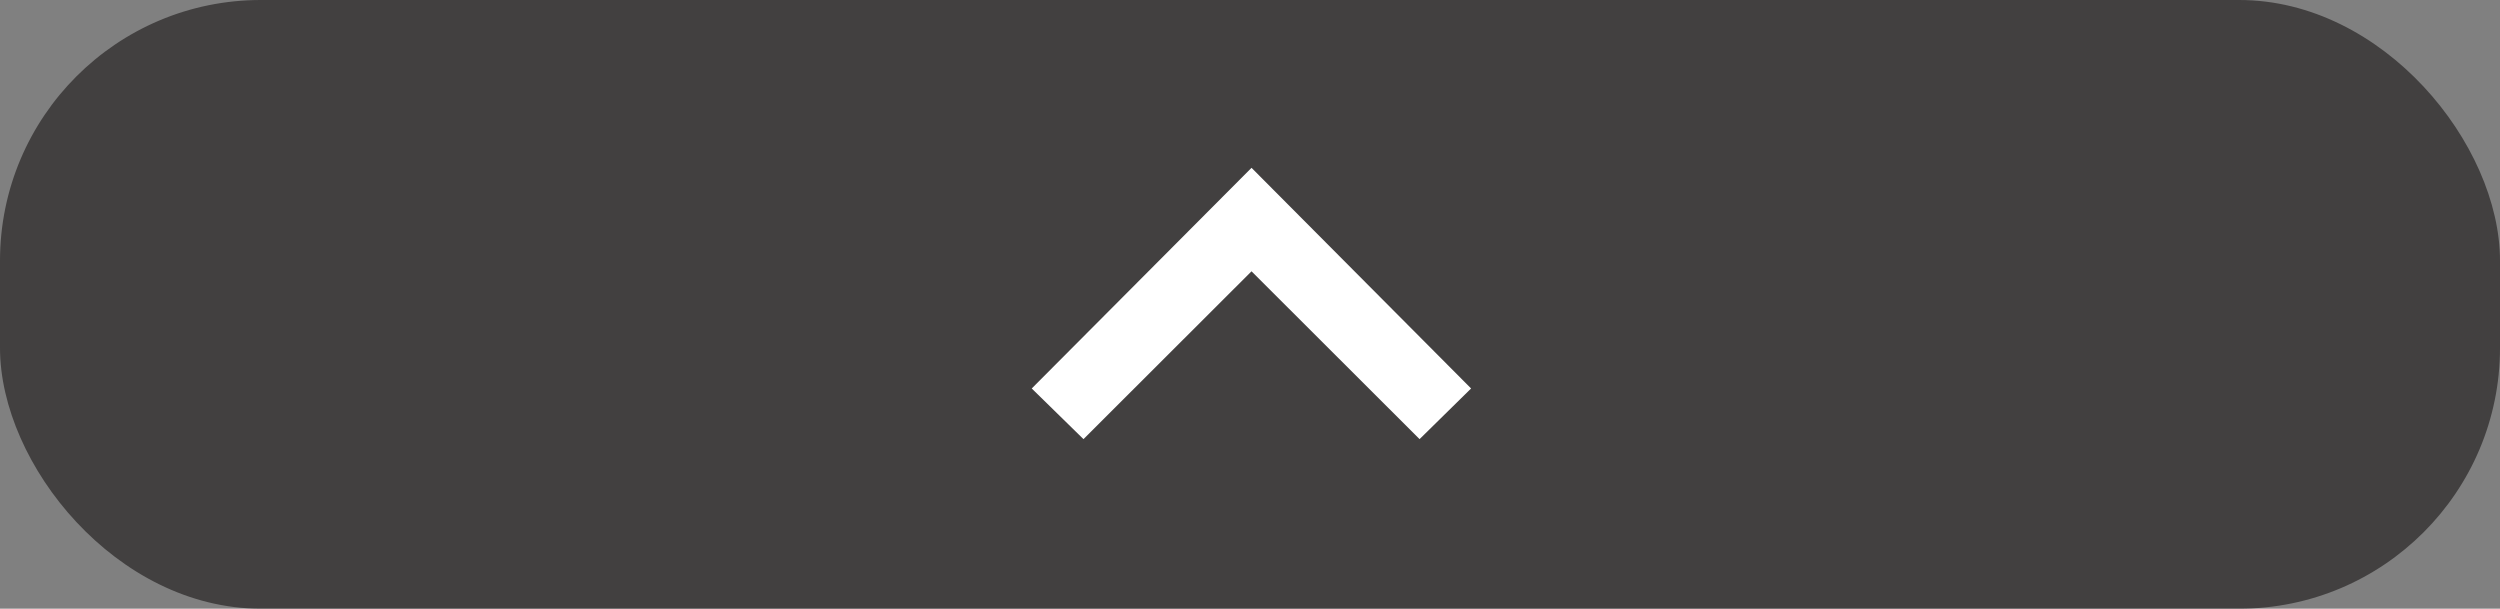 <svg xmlns="http://www.w3.org/2000/svg" viewBox="0 0 115 28"><rect x="0" y="0" width="115" height="28" fill="#808080" stroke="none"/><defs><style>.cls-1{fill:#040000;opacity:0.5;isolation:isolate;}.cls-2{fill:#fff;}</style></defs><g id="レイヤー_2" data-name="レイヤー 2"><g id="レイヤー_1-2" data-name="レイヤー 1"><rect class="cls-1" width="115" height="28" rx="12"/><path id="ic_expand_more_24px" data-name="ic expand more 24px" class="cls-2" d="M49.84,20.2l7.73-7.72L65.3,20.2l2.37-2.33L57.57,7.72,47.46,17.87Z"/></g></g></svg>